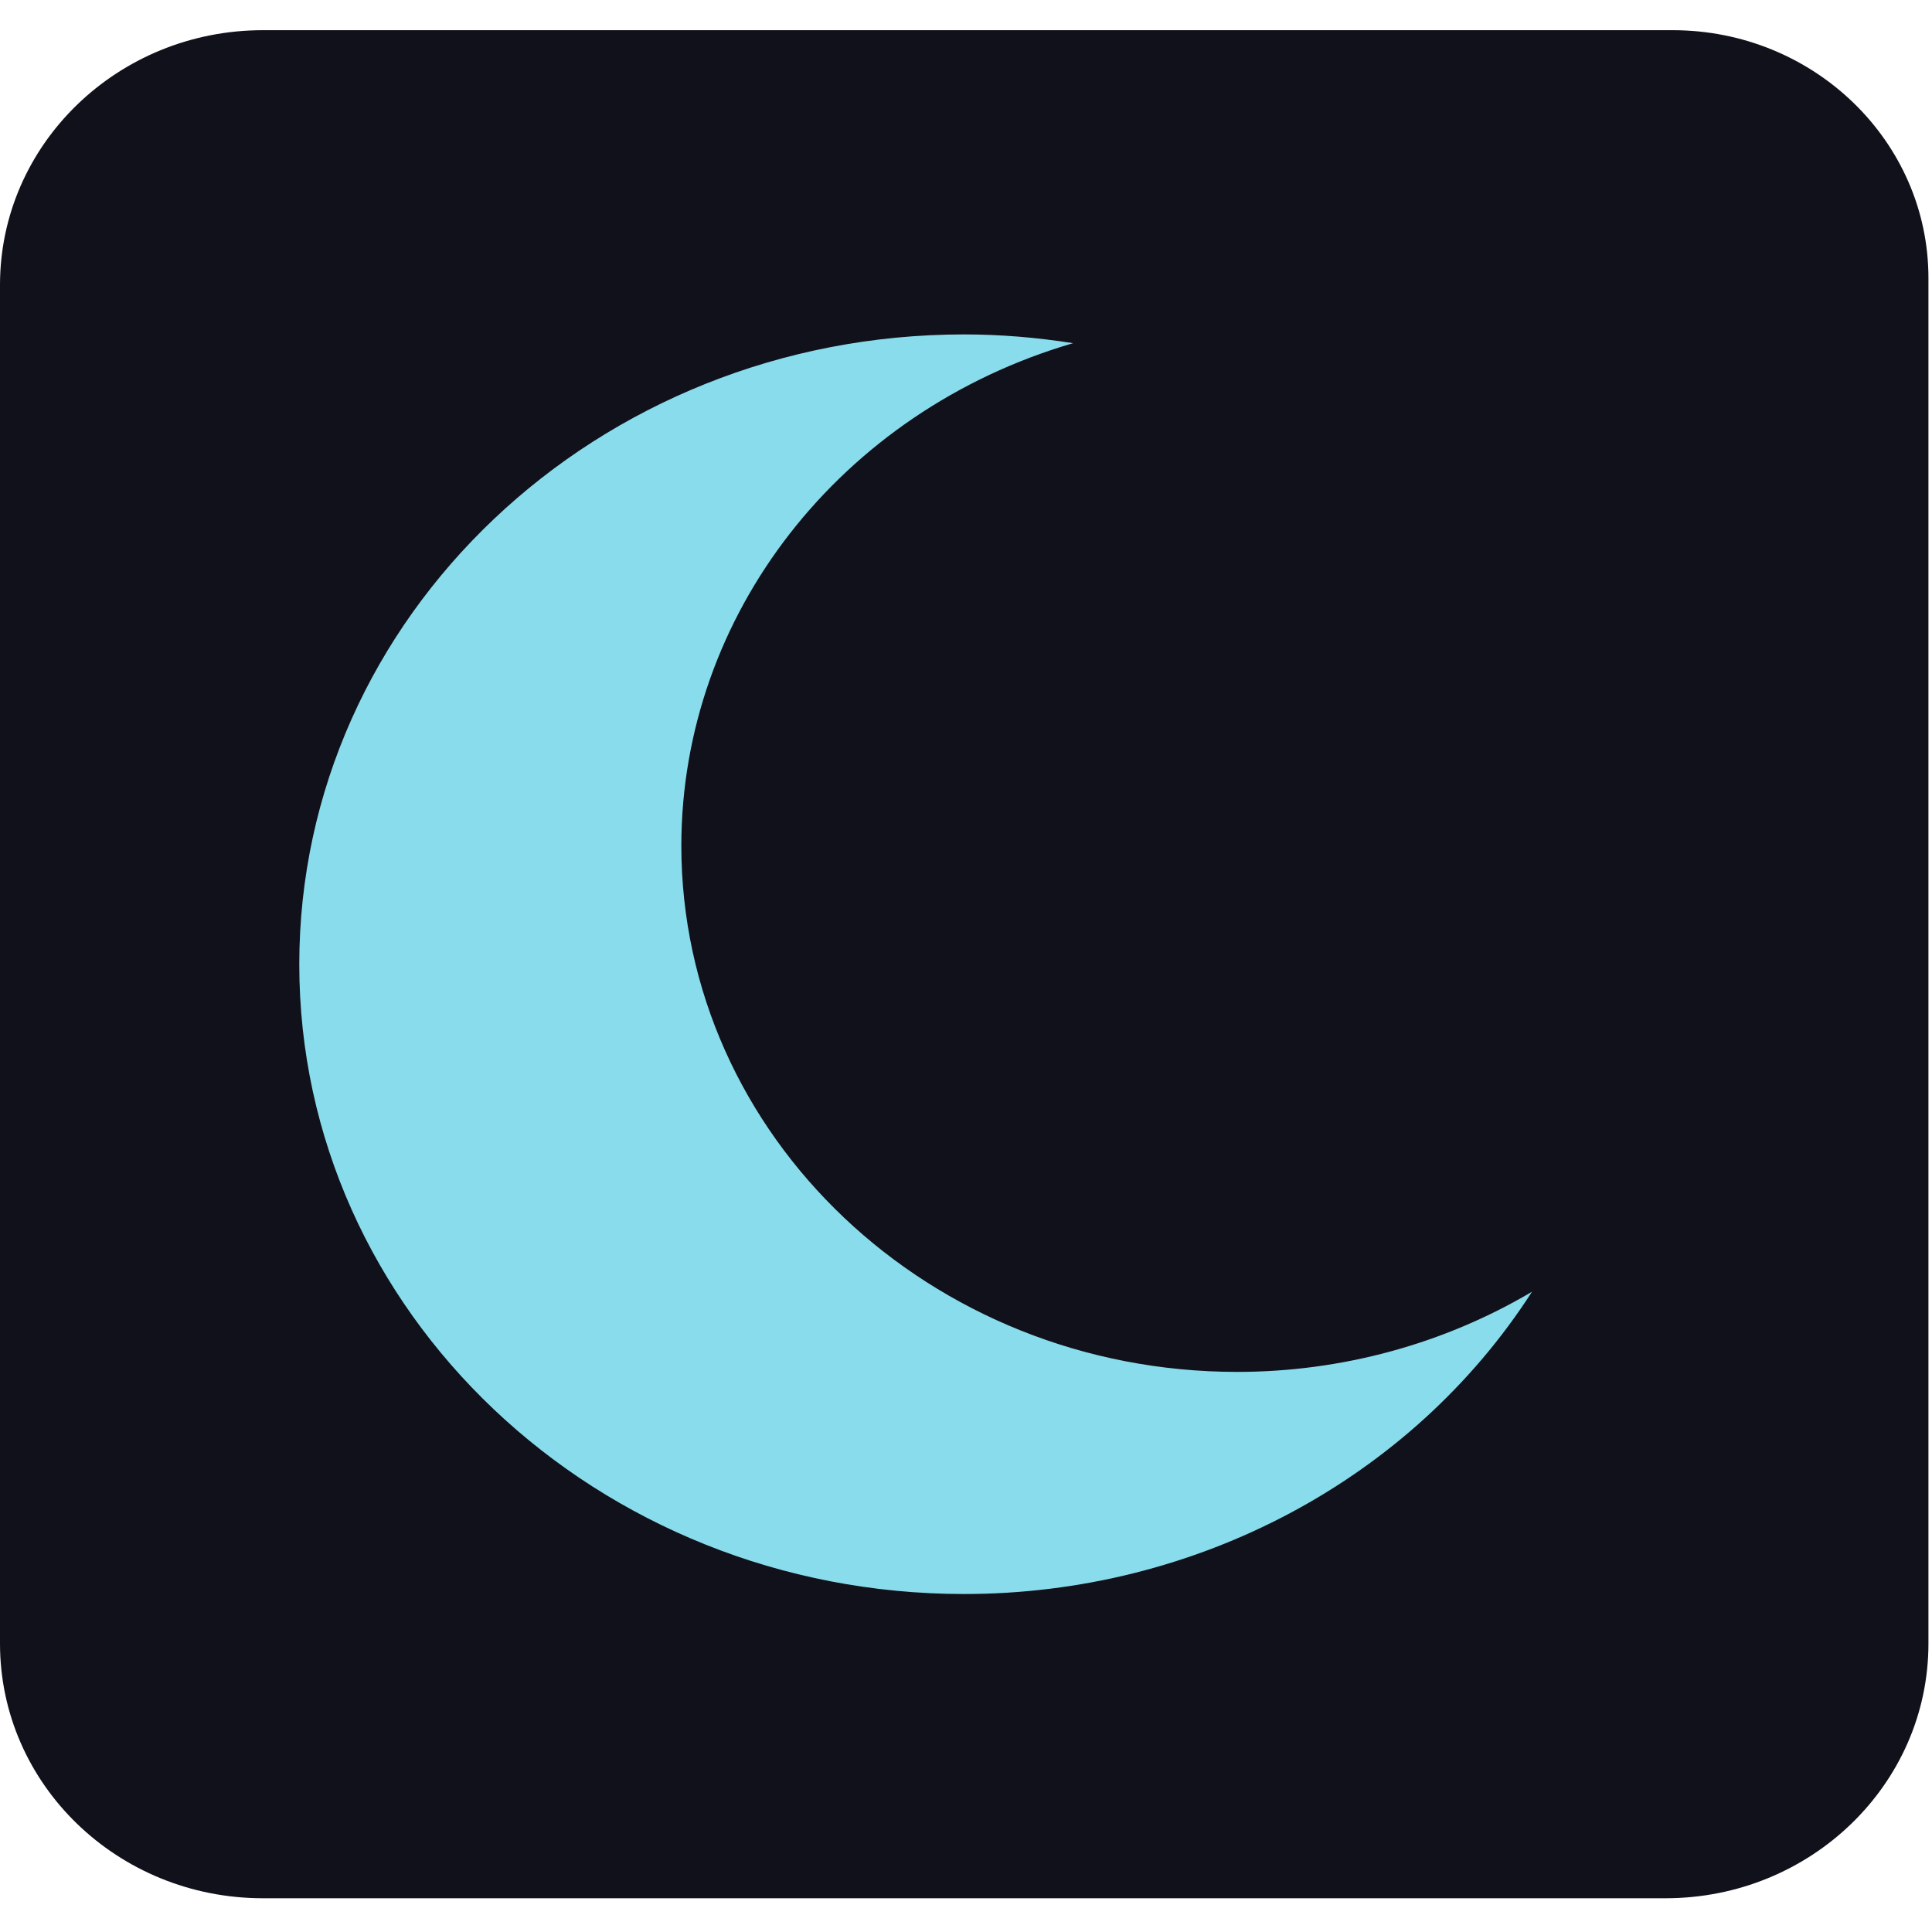 <?xml version="1.0" encoding="UTF-8"?>
<svg xmlns="http://www.w3.org/2000/svg" xmlns:xlink="http://www.w3.org/1999/xlink" width="32px" height="32px" viewBox="0 0 32 31" version="1.1">
<g id="surface1">
<path style=" stroke:none;fill-rule:nonzero;fill:rgb(6.667%,6.667%,10.588%);fill-opacity:1;" d="M 4.355 0 L 27.703 0 C 30.043 0 31.941 1.84 31.941 4.105 L 31.941 26.723 C 31.941 29.055 29.988 30.941 27.586 30.941 L 4.355 30.941 C 1.949 30.941 0 29.055 0 26.723 L 0 4.219 C 0 1.891 1.949 0 4.355 0 Z M 4.355 0 "/>
<path style=" stroke:none;fill-rule:nonzero;fill:rgb(53.725%,86.275%,92.157%);fill-opacity:1;" d="M 25.375 20.895 C 23.91 21.762 22.219 22.223 20.492 22.223 C 15.406 22.223 11.285 18.32 11.285 13.504 C 11.289 9.684 13.918 6.312 17.773 5.184 C 17.176 5.09 16.574 5.039 15.969 5.039 C 9.887 5.039 4.957 9.711 4.957 15.473 C 4.957 21.23 9.887 25.902 15.969 25.902 C 19.812 25.902 23.375 24.004 25.375 20.895 Z M 25.375 20.895 "/>
</g>
</svg>
